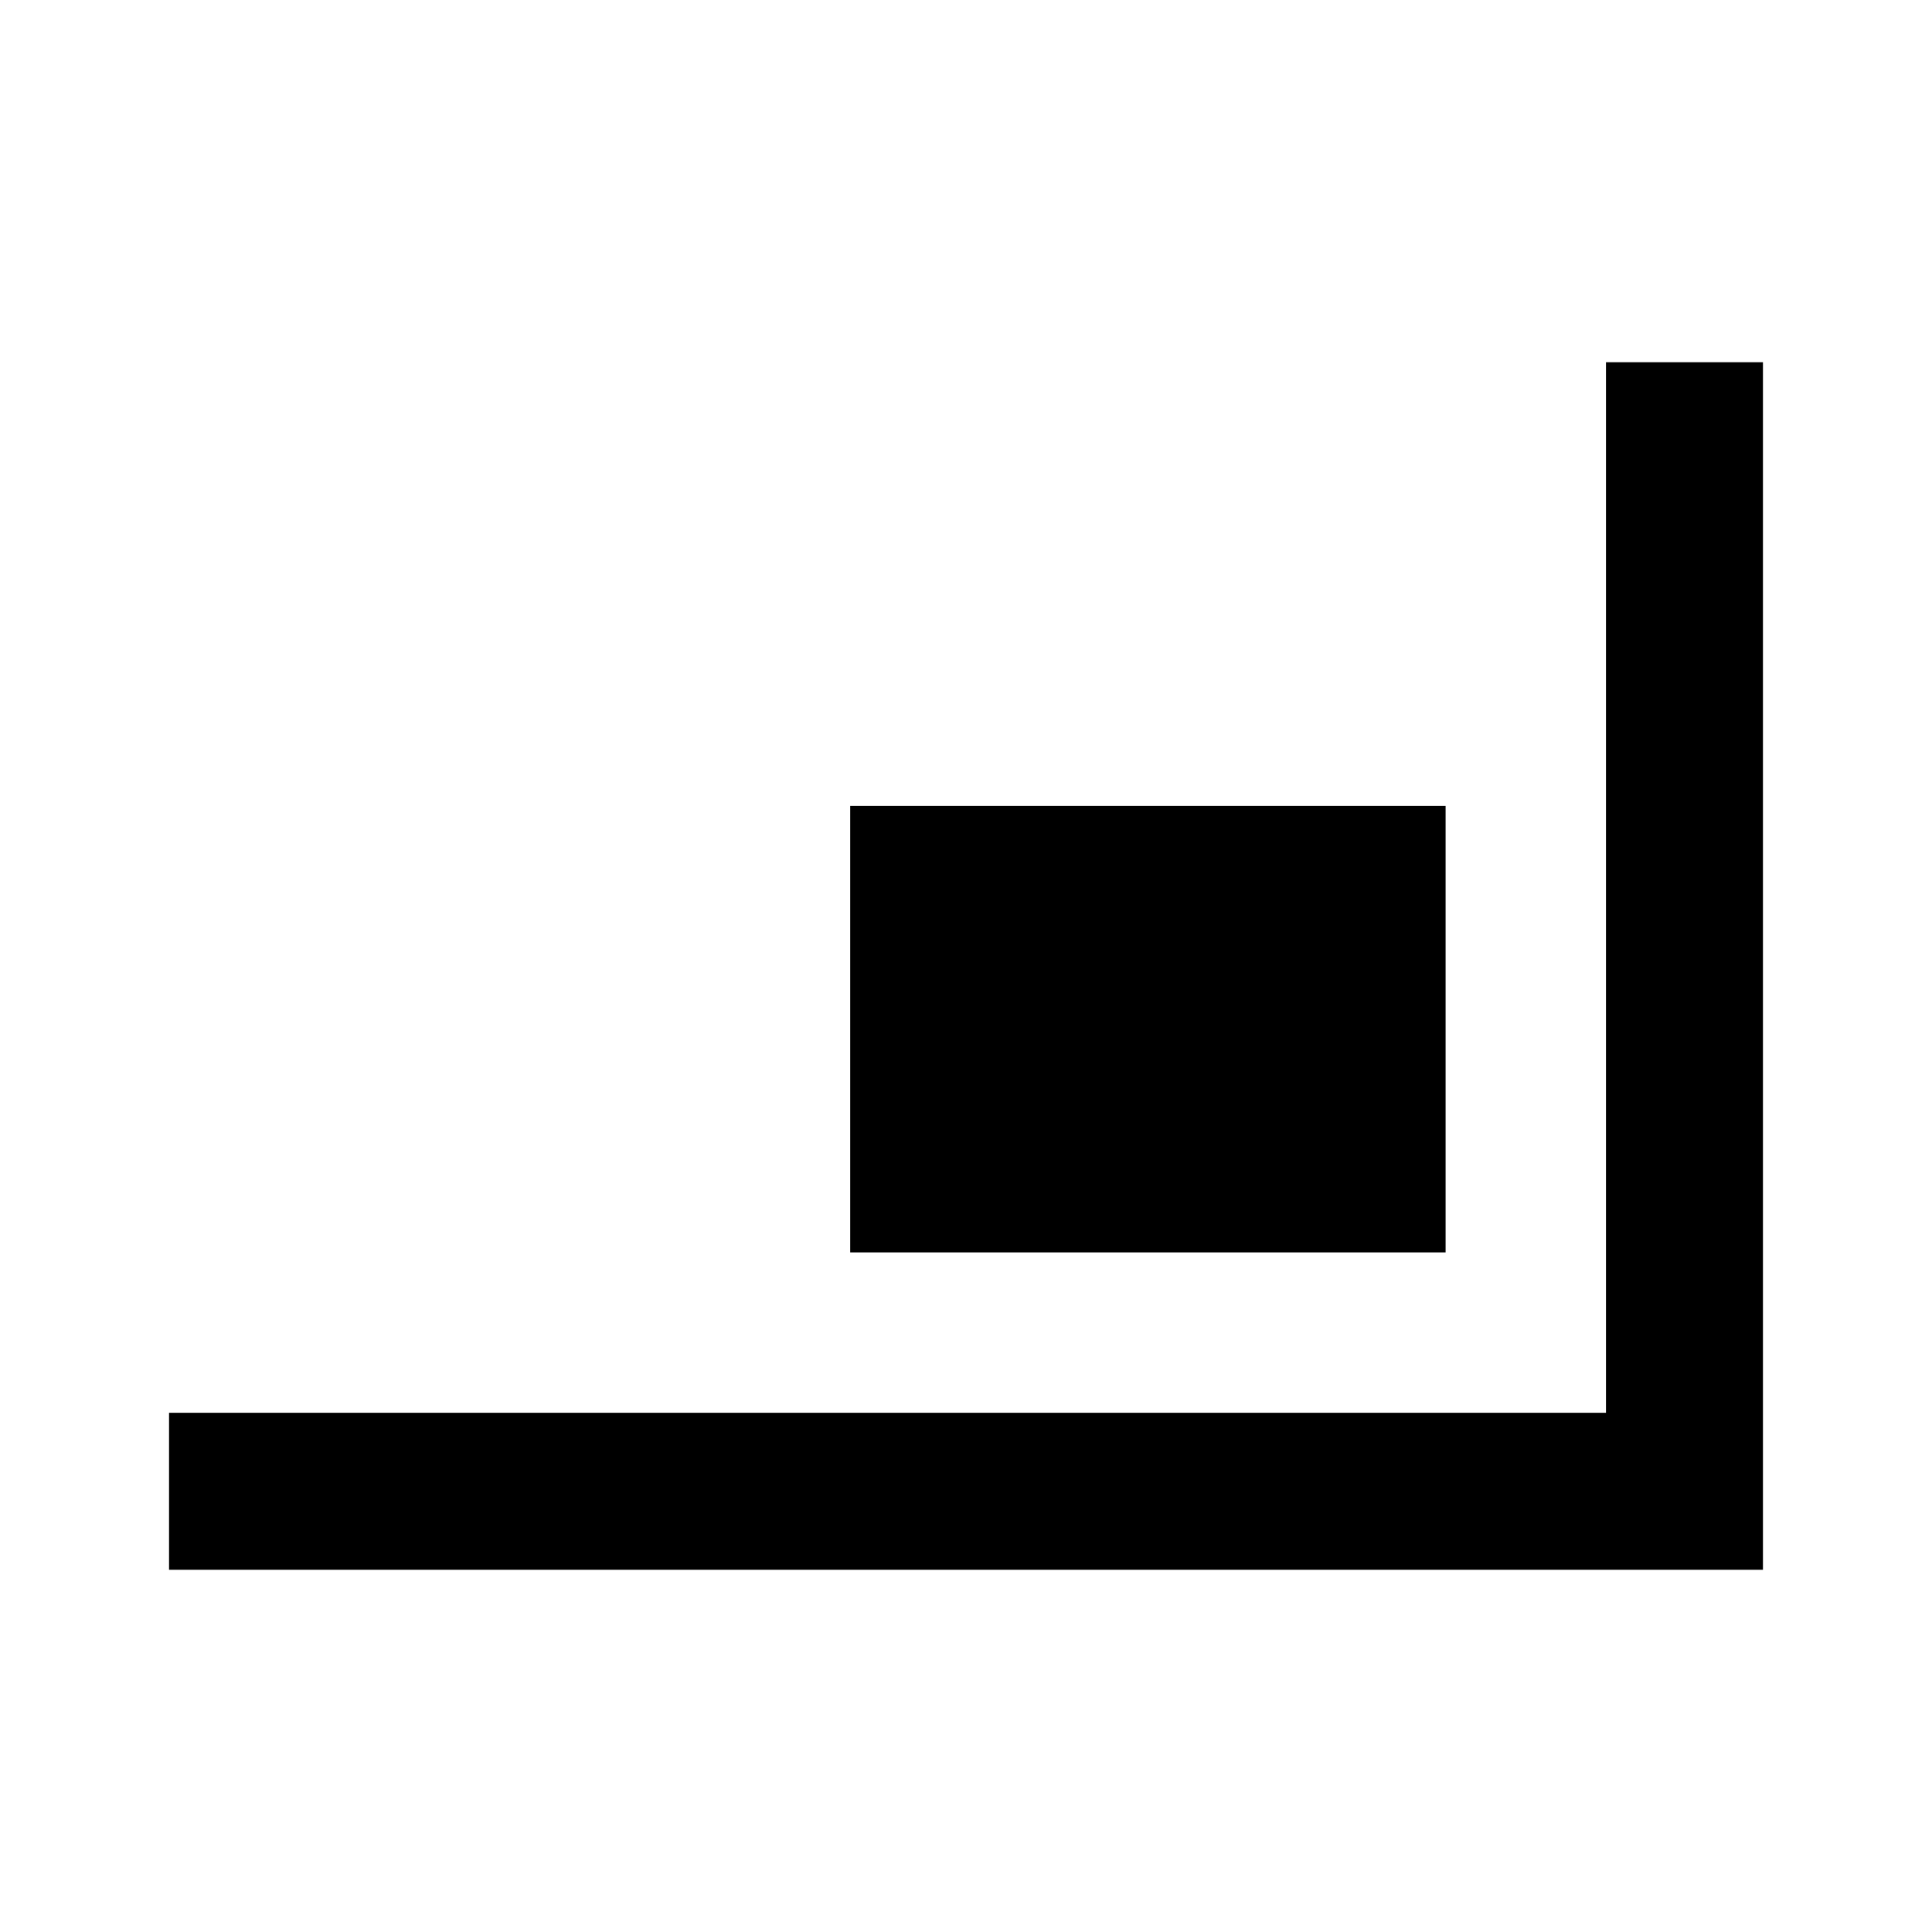 <svg xmlns="http://www.w3.org/2000/svg" height="20" viewBox="0 -960 960 960" width="20"><path d="M84.001-180.001V-258H798v-521.999h77.999v599.998H84.001Zm338.46-157.692v-221.846h295.846v221.846H422.461Z"/></svg>